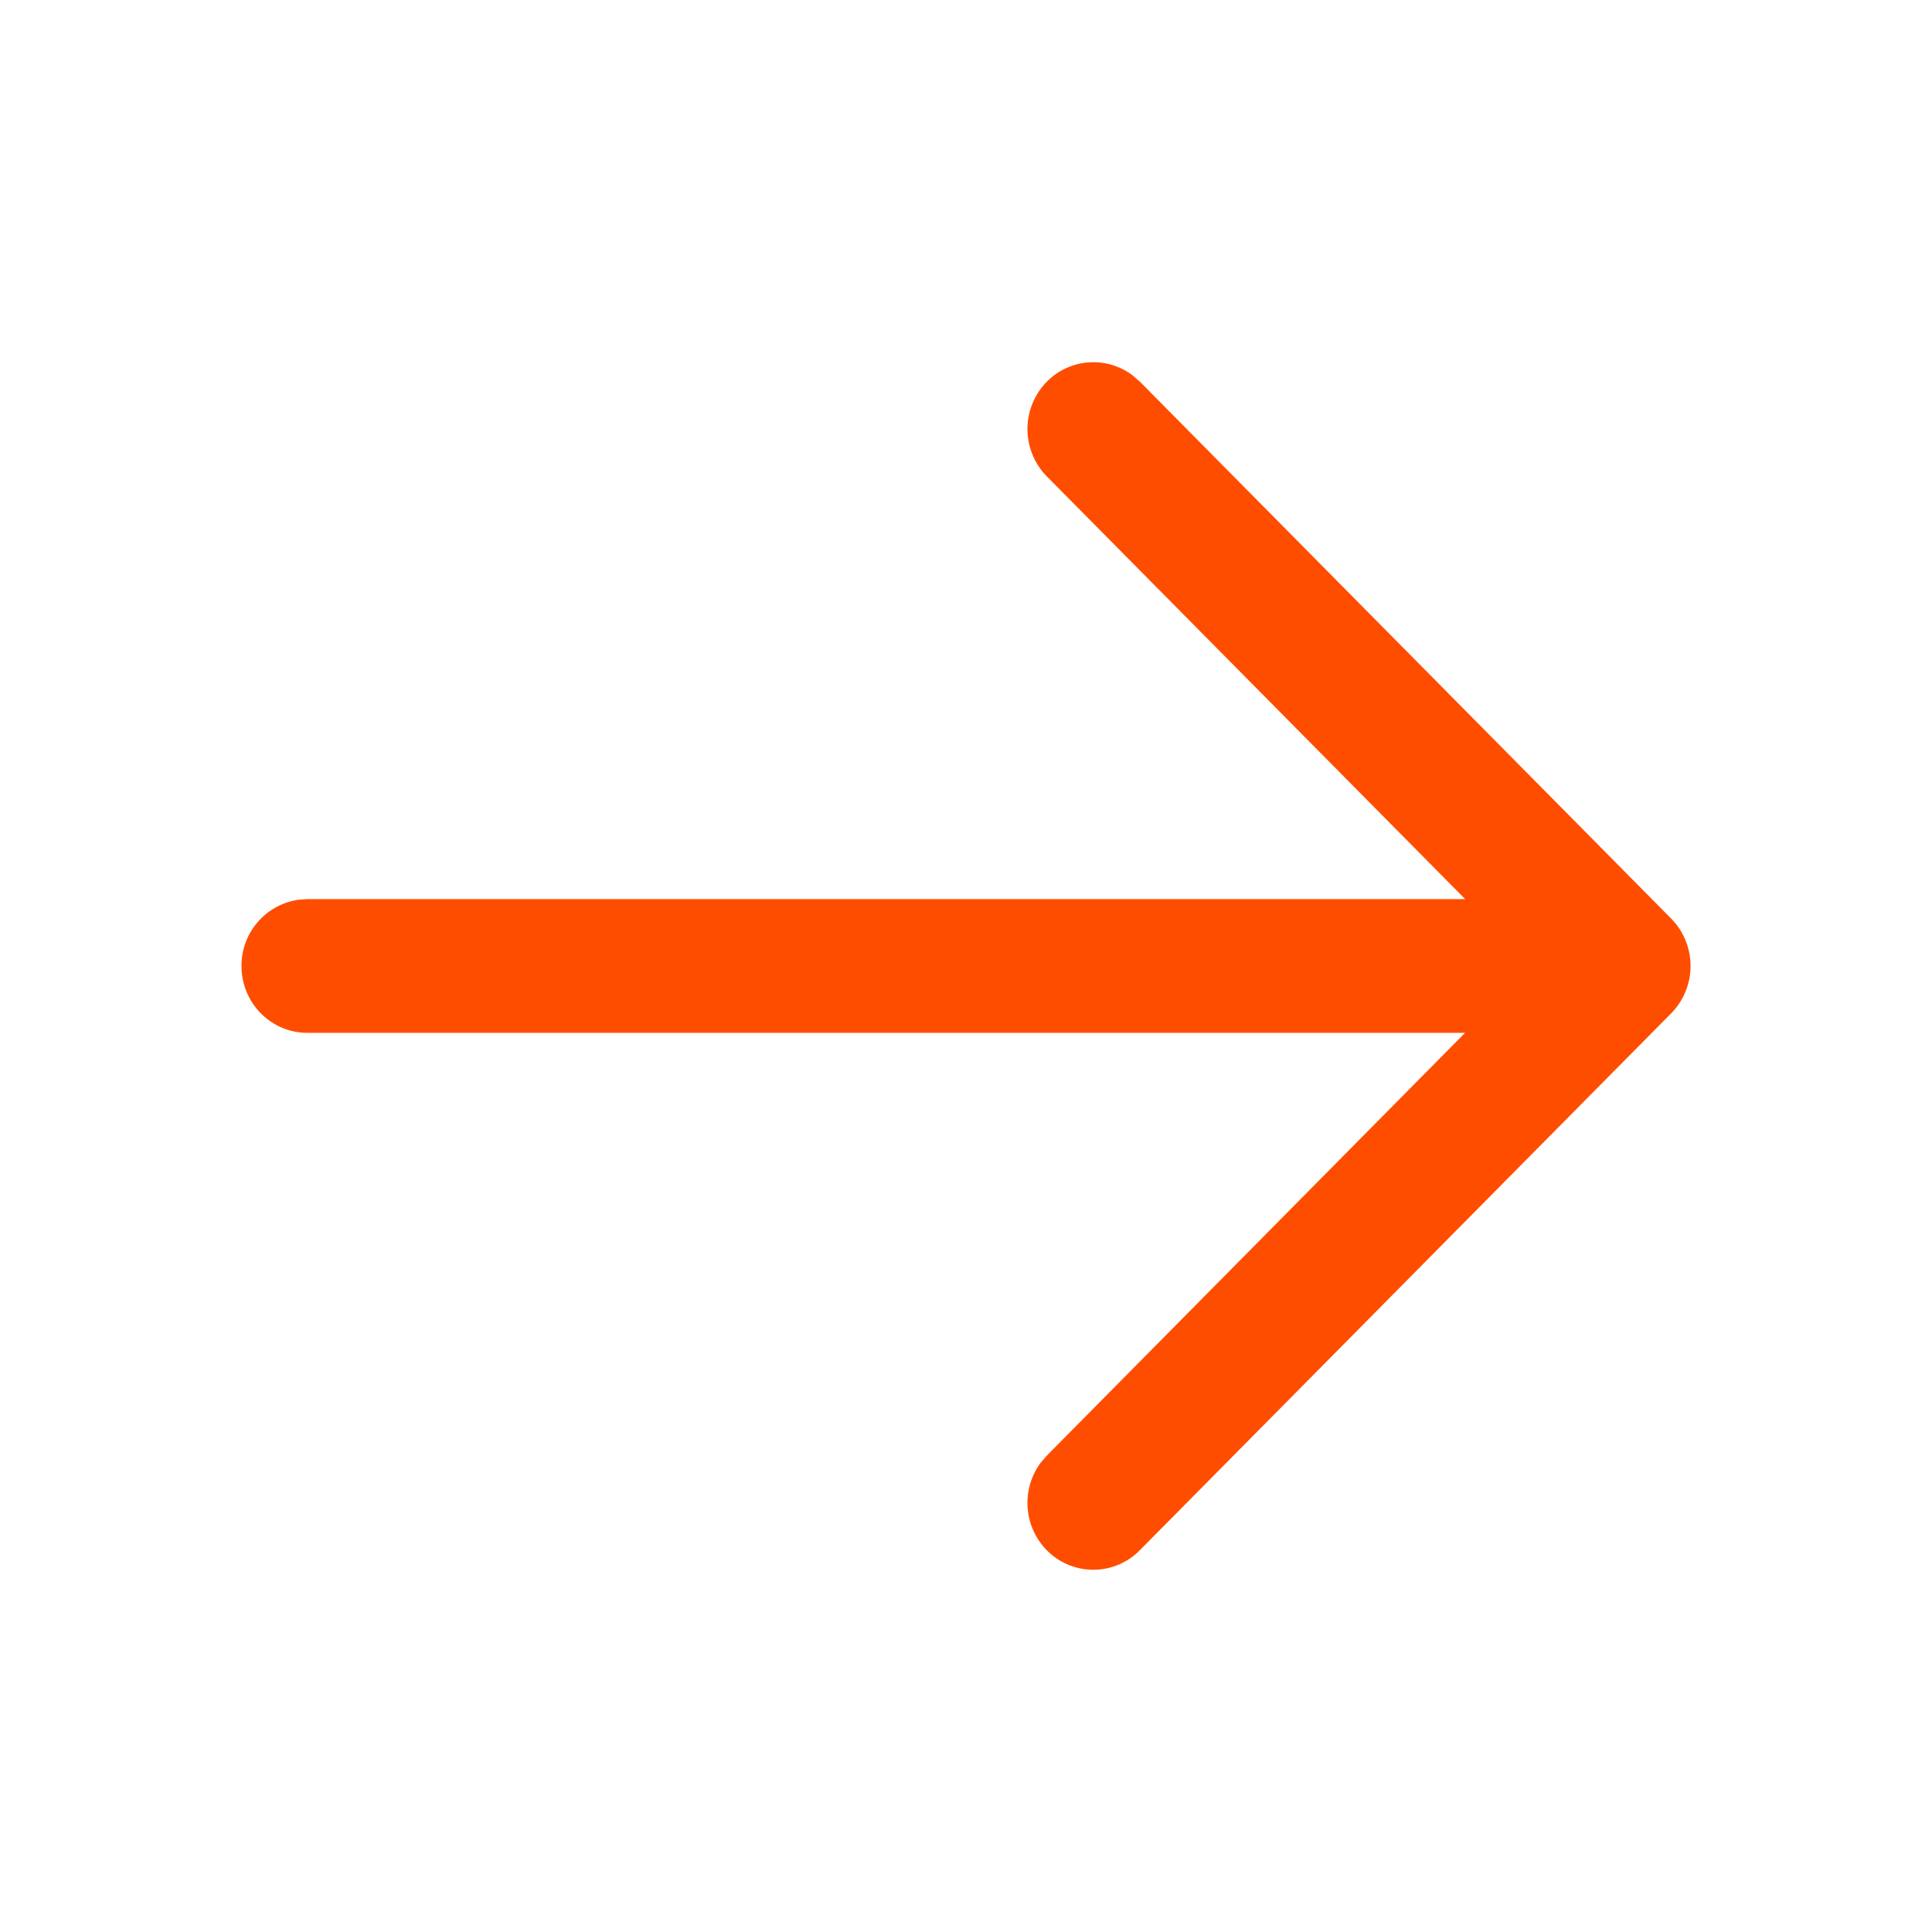 <svg width="24" height="24" fill="none" xmlns="http://www.w3.org/2000/svg"><path fill-rule="evenodd" clip-rule="evenodd" d="M3.707 11.177A.827.827 0 003 12c0 .459.366.83.818.83H18.2l-5.195 5.251-.08.093a.84.84 0 00.077 1.082.81.81 0 001.157.002l6.589-6.658a.84.84 0 00.012-1.189l-6.6-6.67-.093-.08a.81.81 0 00-1.065.083.839.839 0 00.003 1.175l5.196 5.25H3.818l-.11.008z" fill="#FF4D00"/></svg>